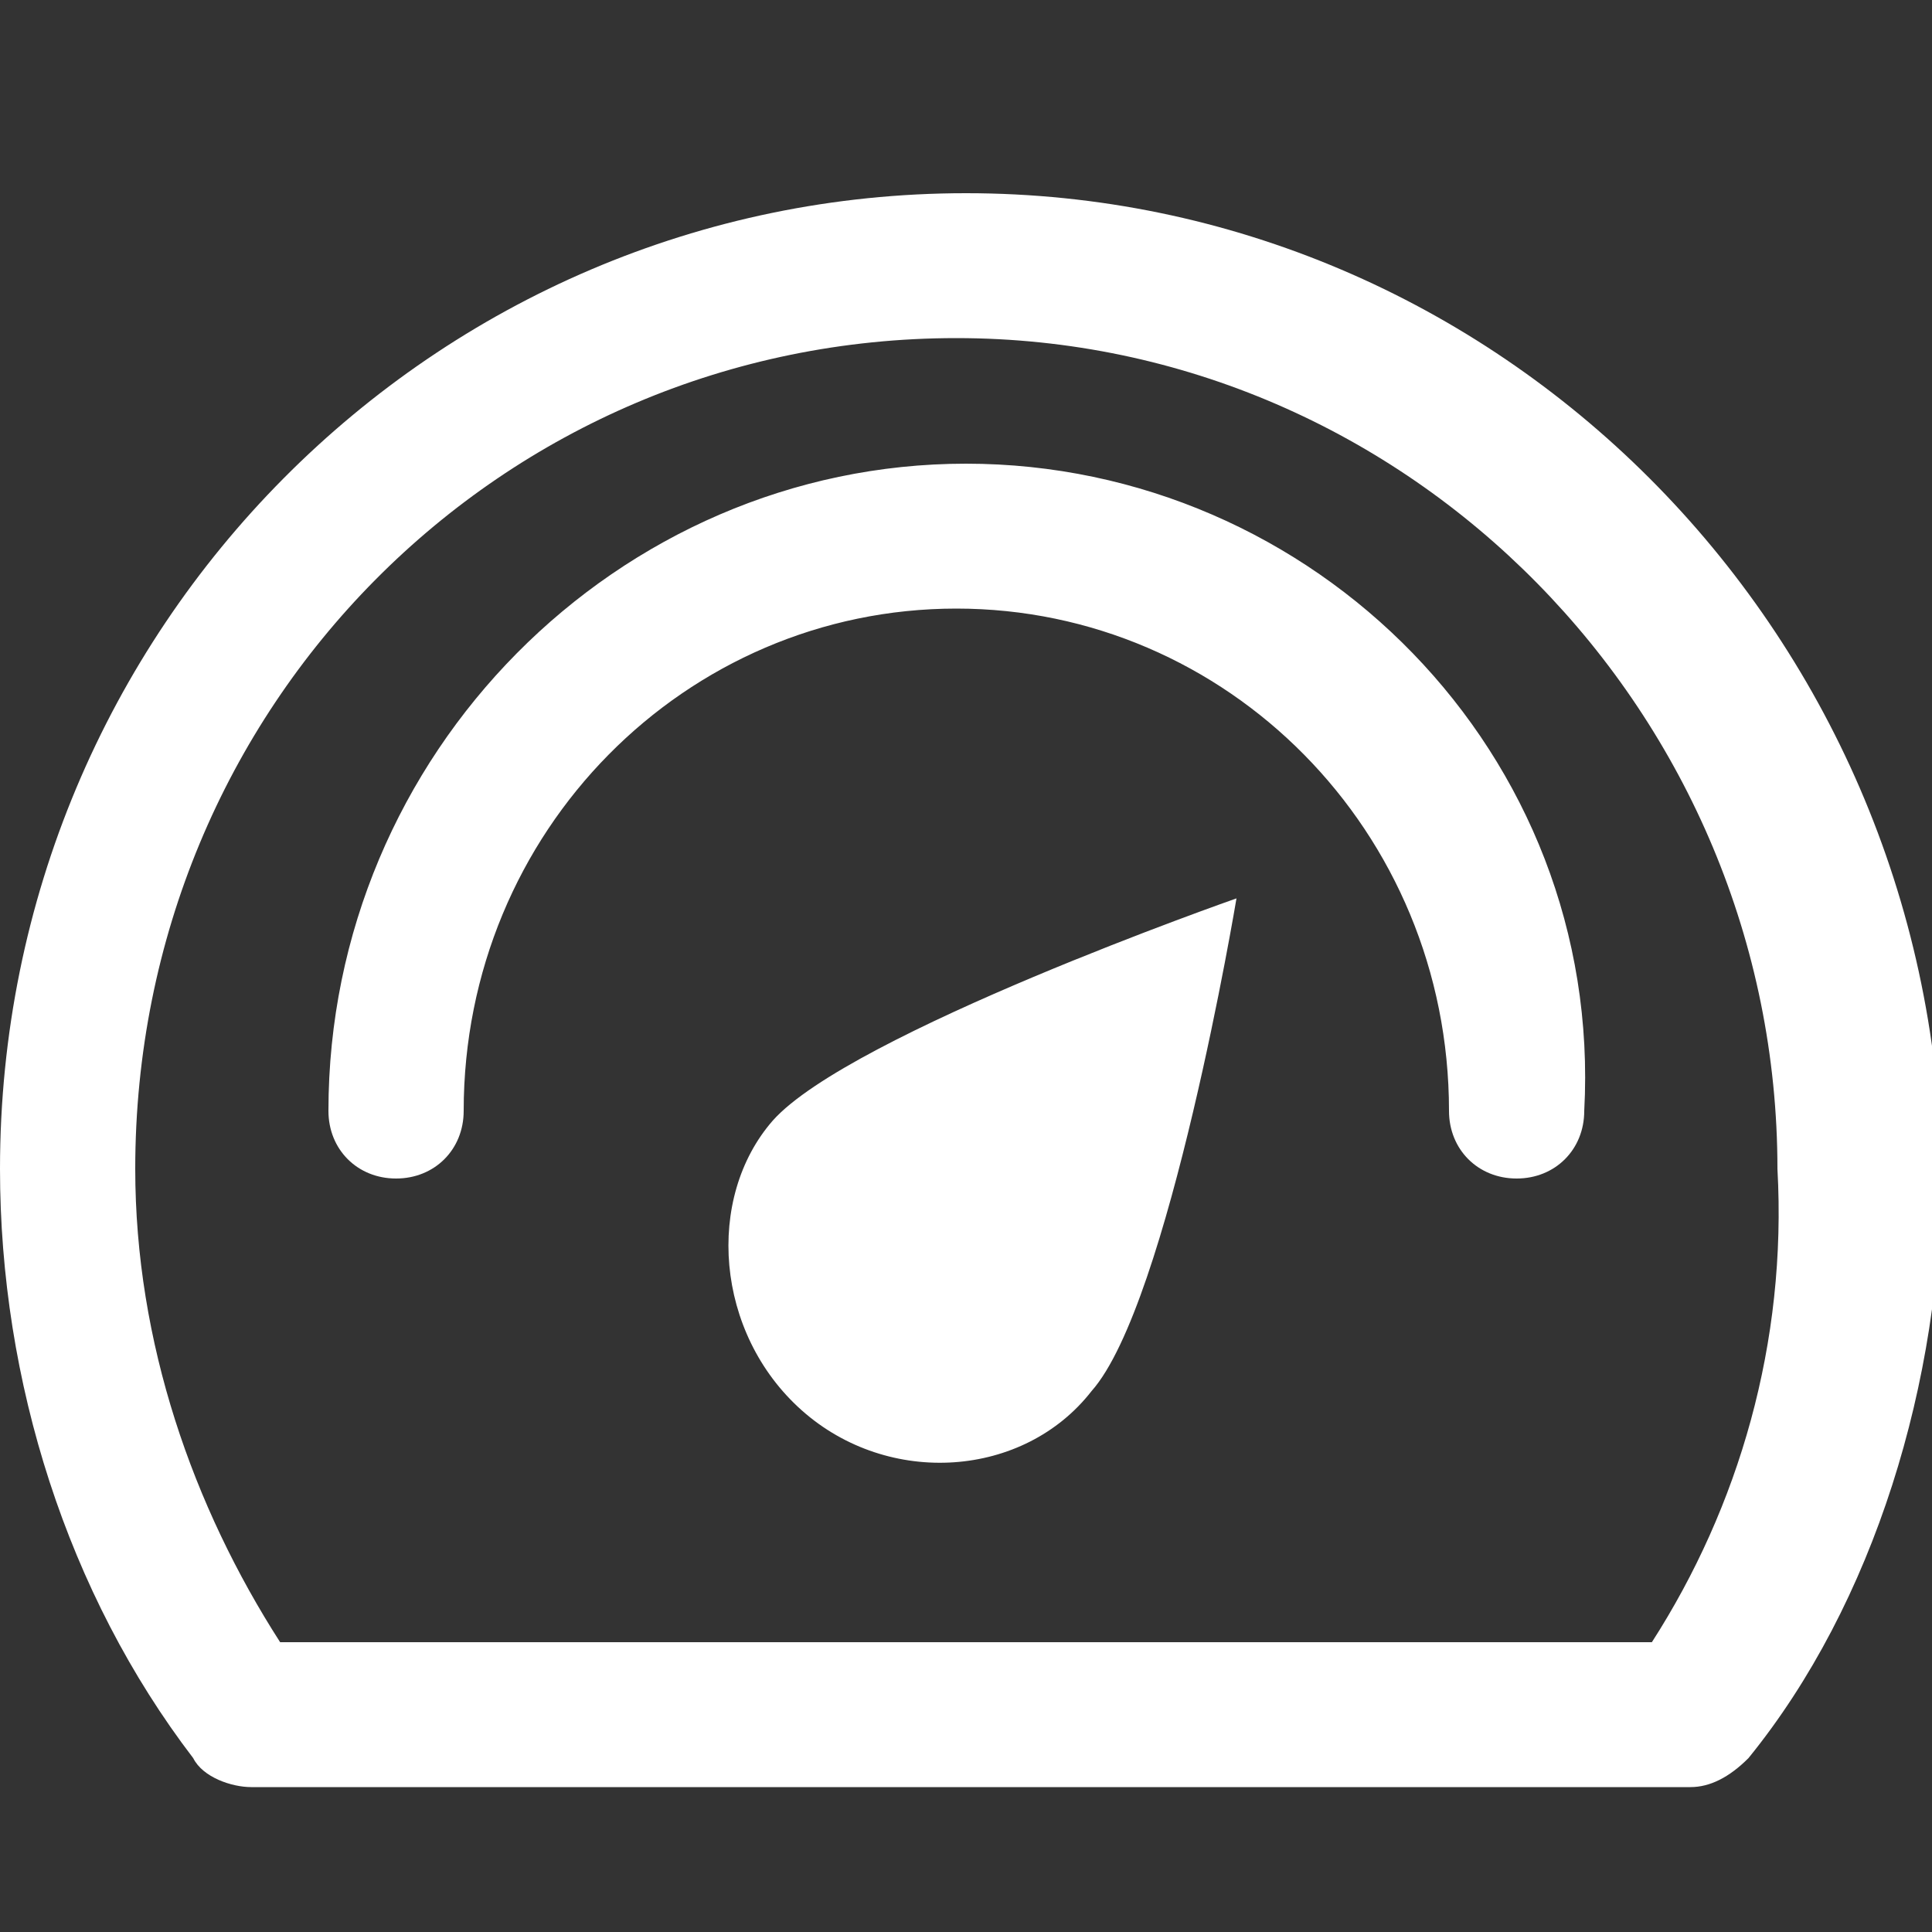 <?xml version="1.0" encoding="utf-8"?>
<!-- Generator: Adobe Illustrator 21.0.0, SVG Export Plug-In . SVG Version: 6.00 Build 0)  -->
<svg version="1.1" id="图层_1" xmlns="http://www.w3.org/2000/svg" xmlns:xlink="http://www.w3.org/1999/xlink" x="0px" y="0px"
	 width="20px" height="20px" viewBox="0 0 20 20" style="enable-background:new 0 0 20 20;" xml:space="preserve">
<rect x="0" y="0" width="20" height="20" fill="#333333" stroke="none"/>
<style type="text/css">
	.st0{fill-rule:evenodd;clip-rule:evenodd;fill:#FFFFFF;}
</style>
<g id="Dashboard_1_">
	<g>
		<path class="st0" d="M8.3,14.6c0.9,0.8,2.3,0.7,3-0.2c0.8-0.9,1.5-5.1,1.5-5.1s-4,1.4-4.8,2.3C7.3,12.4,7.4,13.8,8.3,14.6z M10,2
			C4.5,2,0,6.5,0,12.1c0,2.2,0.7,4.4,2,6.1c0.1,0.2,0.4,0.3,0.6,0.3h14.9c0.2,0,0.4-0.1,0.6-0.3c1.3-1.6,2-3.9,2-6.1
			C20,6.5,15.5,2,10,2z M17.1,17H2.9c-0.9-1.4-1.5-3.1-1.5-4.9c0-4.8,3.8-8.6,8.5-8.6c4.7,0,8.5,3.9,8.5,8.6
			C18.5,13.9,18,15.6,17.1,17z M10,4.8c-3.6,0-6.6,3-6.6,6.7c0,0.4,0.3,0.7,0.7,0.7c0.4,0,0.7-0.3,0.7-0.7c0-2.9,2.3-5.2,5.1-5.2
			c2.8,0,5.1,2.3,5.1,5.2c0,0.4,0.3,0.7,0.7,0.7s0.7-0.3,0.7-0.7C16.6,7.8,13.6,4.8,10,4.8z"/>
	</g>
</g>
</svg>
